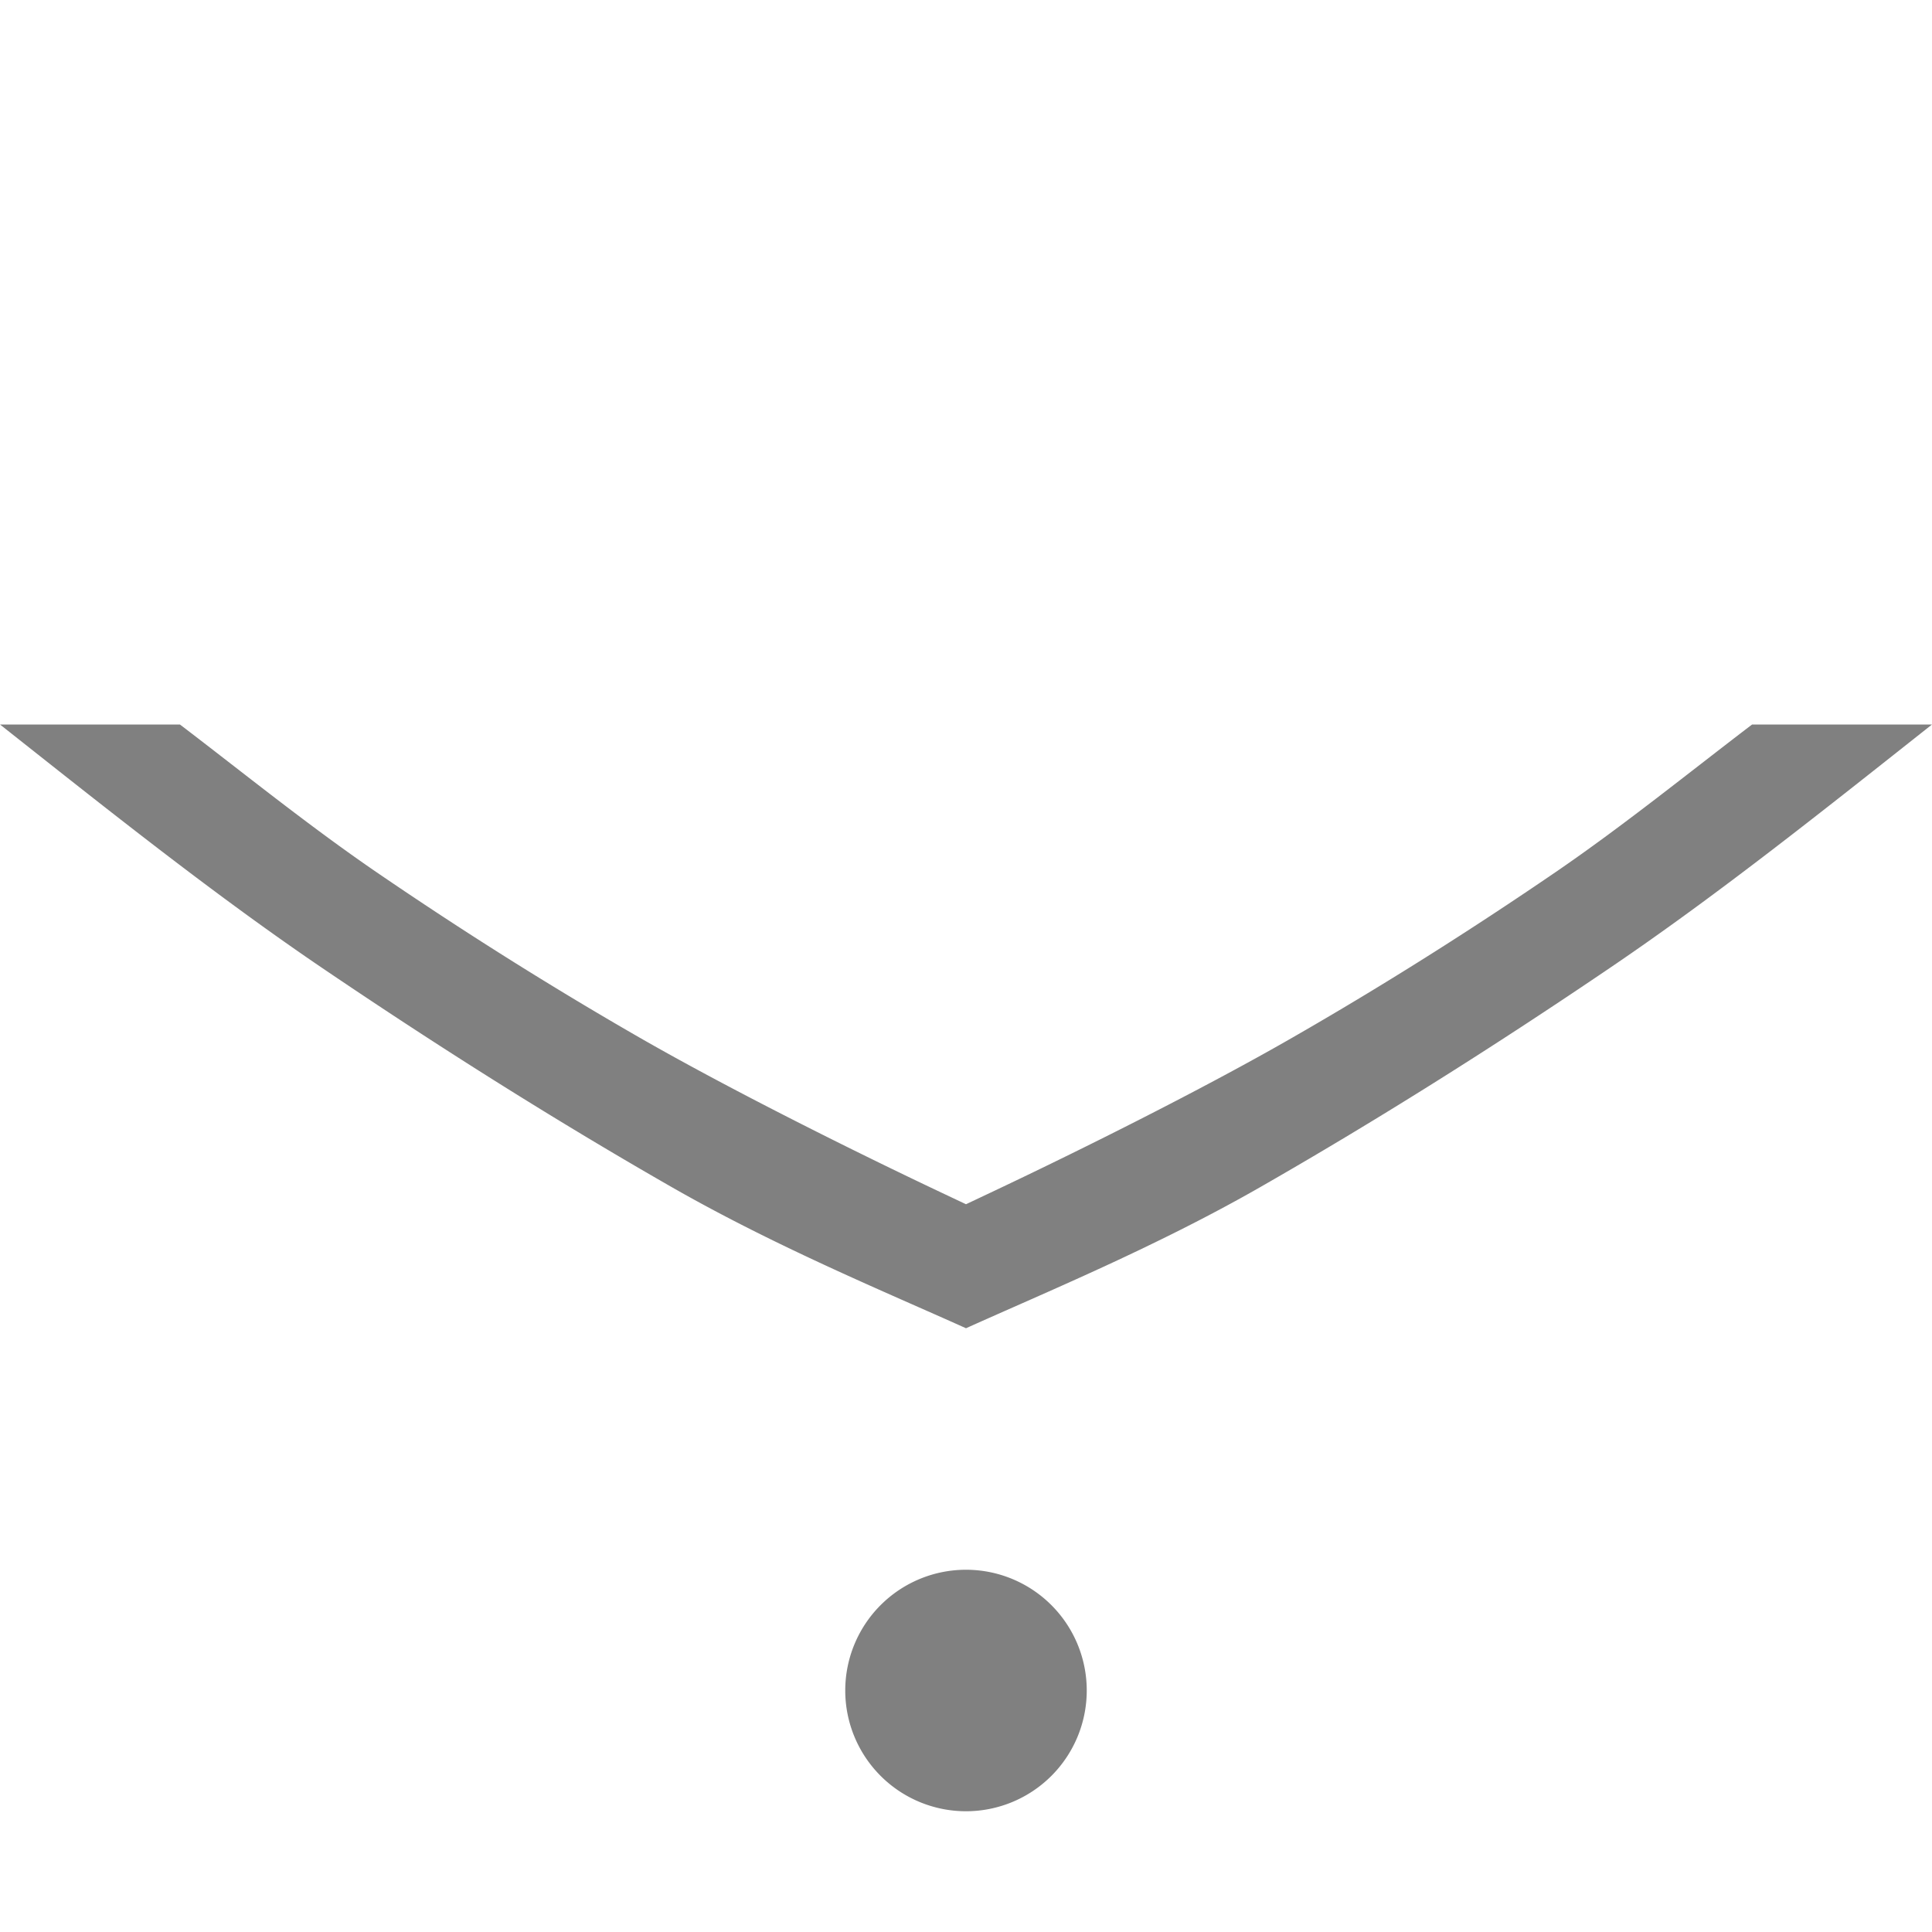 <?xml version='1.0' encoding='UTF-8' standalone='no'?>
<svg xmlns:cc='http://creativecommons.org/ns#' xmlns:dc='http://purl.org/dc/elements/1.1/' height='16' id='svg7384' xmlns:osb='http://www.openswatchbook.org/uri/2009/osb' xmlns:rdf='http://www.w3.org/1999/02/22-rdf-syntax-ns#' xmlns:svg='http://www.w3.org/2000/svg' version='1.1' width='16' xmlns='http://www.w3.org/2000/svg'>
  <defs id='defs7386'>
    <linearGradient id='linearGradient5606' osb:paint='solid'>
      <stop id='stop5608' offset='0' style='stop-color:#000000;stop-opacity:1;'/>
    </linearGradient>
    <linearGradient id='linearGradient4526' osb:paint='solid'>
      <stop id='stop4528' offset='0' style='stop-color:#ffffff;stop-opacity:1;'/>
    </linearGradient>
    <linearGradient id='linearGradient3600-4' osb:paint='gradient'>
      <stop id='stop3602-7' offset='0' style='stop-color:#f4f4f4;stop-opacity:1'/>
      <stop id='stop3604-6' offset='1' style='stop-color:#dbdbdb;stop-opacity:1'/>
    </linearGradient>
  </defs>
  <g id='layer9' label='status' style='display:inline' transform='translate(-413,327)'/>
  <g id='layer2' style='display:inline' transform='translate(-172,-40)'/>
  <g id='layer4' style='display:inline' transform='translate(-172,-40)'/>
  <g id='g1812' style='display:inline' transform='translate(-172,-40)'/>
  <g id='g6217' style='display:inline' transform='translate(-172,-40)'/>
  <g id='layer3' style='display:inline' transform='translate(-172,-40)'/>
  <g id='g1833' style='display:inline' transform='translate(-172,-40)'/>
  <g id='layer1' style='display:inline' transform='translate(-172,-40)'>
    <path d='m 188,46 h -1.49 c -0.525,0.4 -1.063,0.836 -1.625,1.221 -0.711,0.486 -1.436,0.944 -2.18,1.371 -0.754,0.434 -1.792,0.95 -2.502,1.285 l -0.203,0.096 -0.203,-0.096 c -0.709,-0.335 -1.748,-0.852 -2.502,-1.285 -0.743,-0.427 -1.469,-0.885 -2.18,-1.371 -0.562,-0.385 -1.1,-0.821 -1.625,-1.221 h -1.49 c 0.874,0.691 1.757,1.397 2.656,2.008 1.001,0.679 1.972,1.288 2.912,1.826 0.868,0.496 1.773,0.869 2.432,1.166 0.658,-0.297 1.564,-0.67 2.432,-1.166 0.94,-0.538 1.912,-1.147 2.912,-1.826 0.9,-0.611 1.782,-1.317 2.656,-2.008 z m -7,8 a 1,1 0 0 0 -1,-1 1,1 0 0 0 -1,1 1,1 0 0 0 1,1 1,1 0 0 0 1,-1 z' id='path3538' style='display:inline;fill:#808080;fill-opacity:1;fill-rule:nonzero;stroke:none;stroke-width:1'/>
    
  </g>
</svg>
